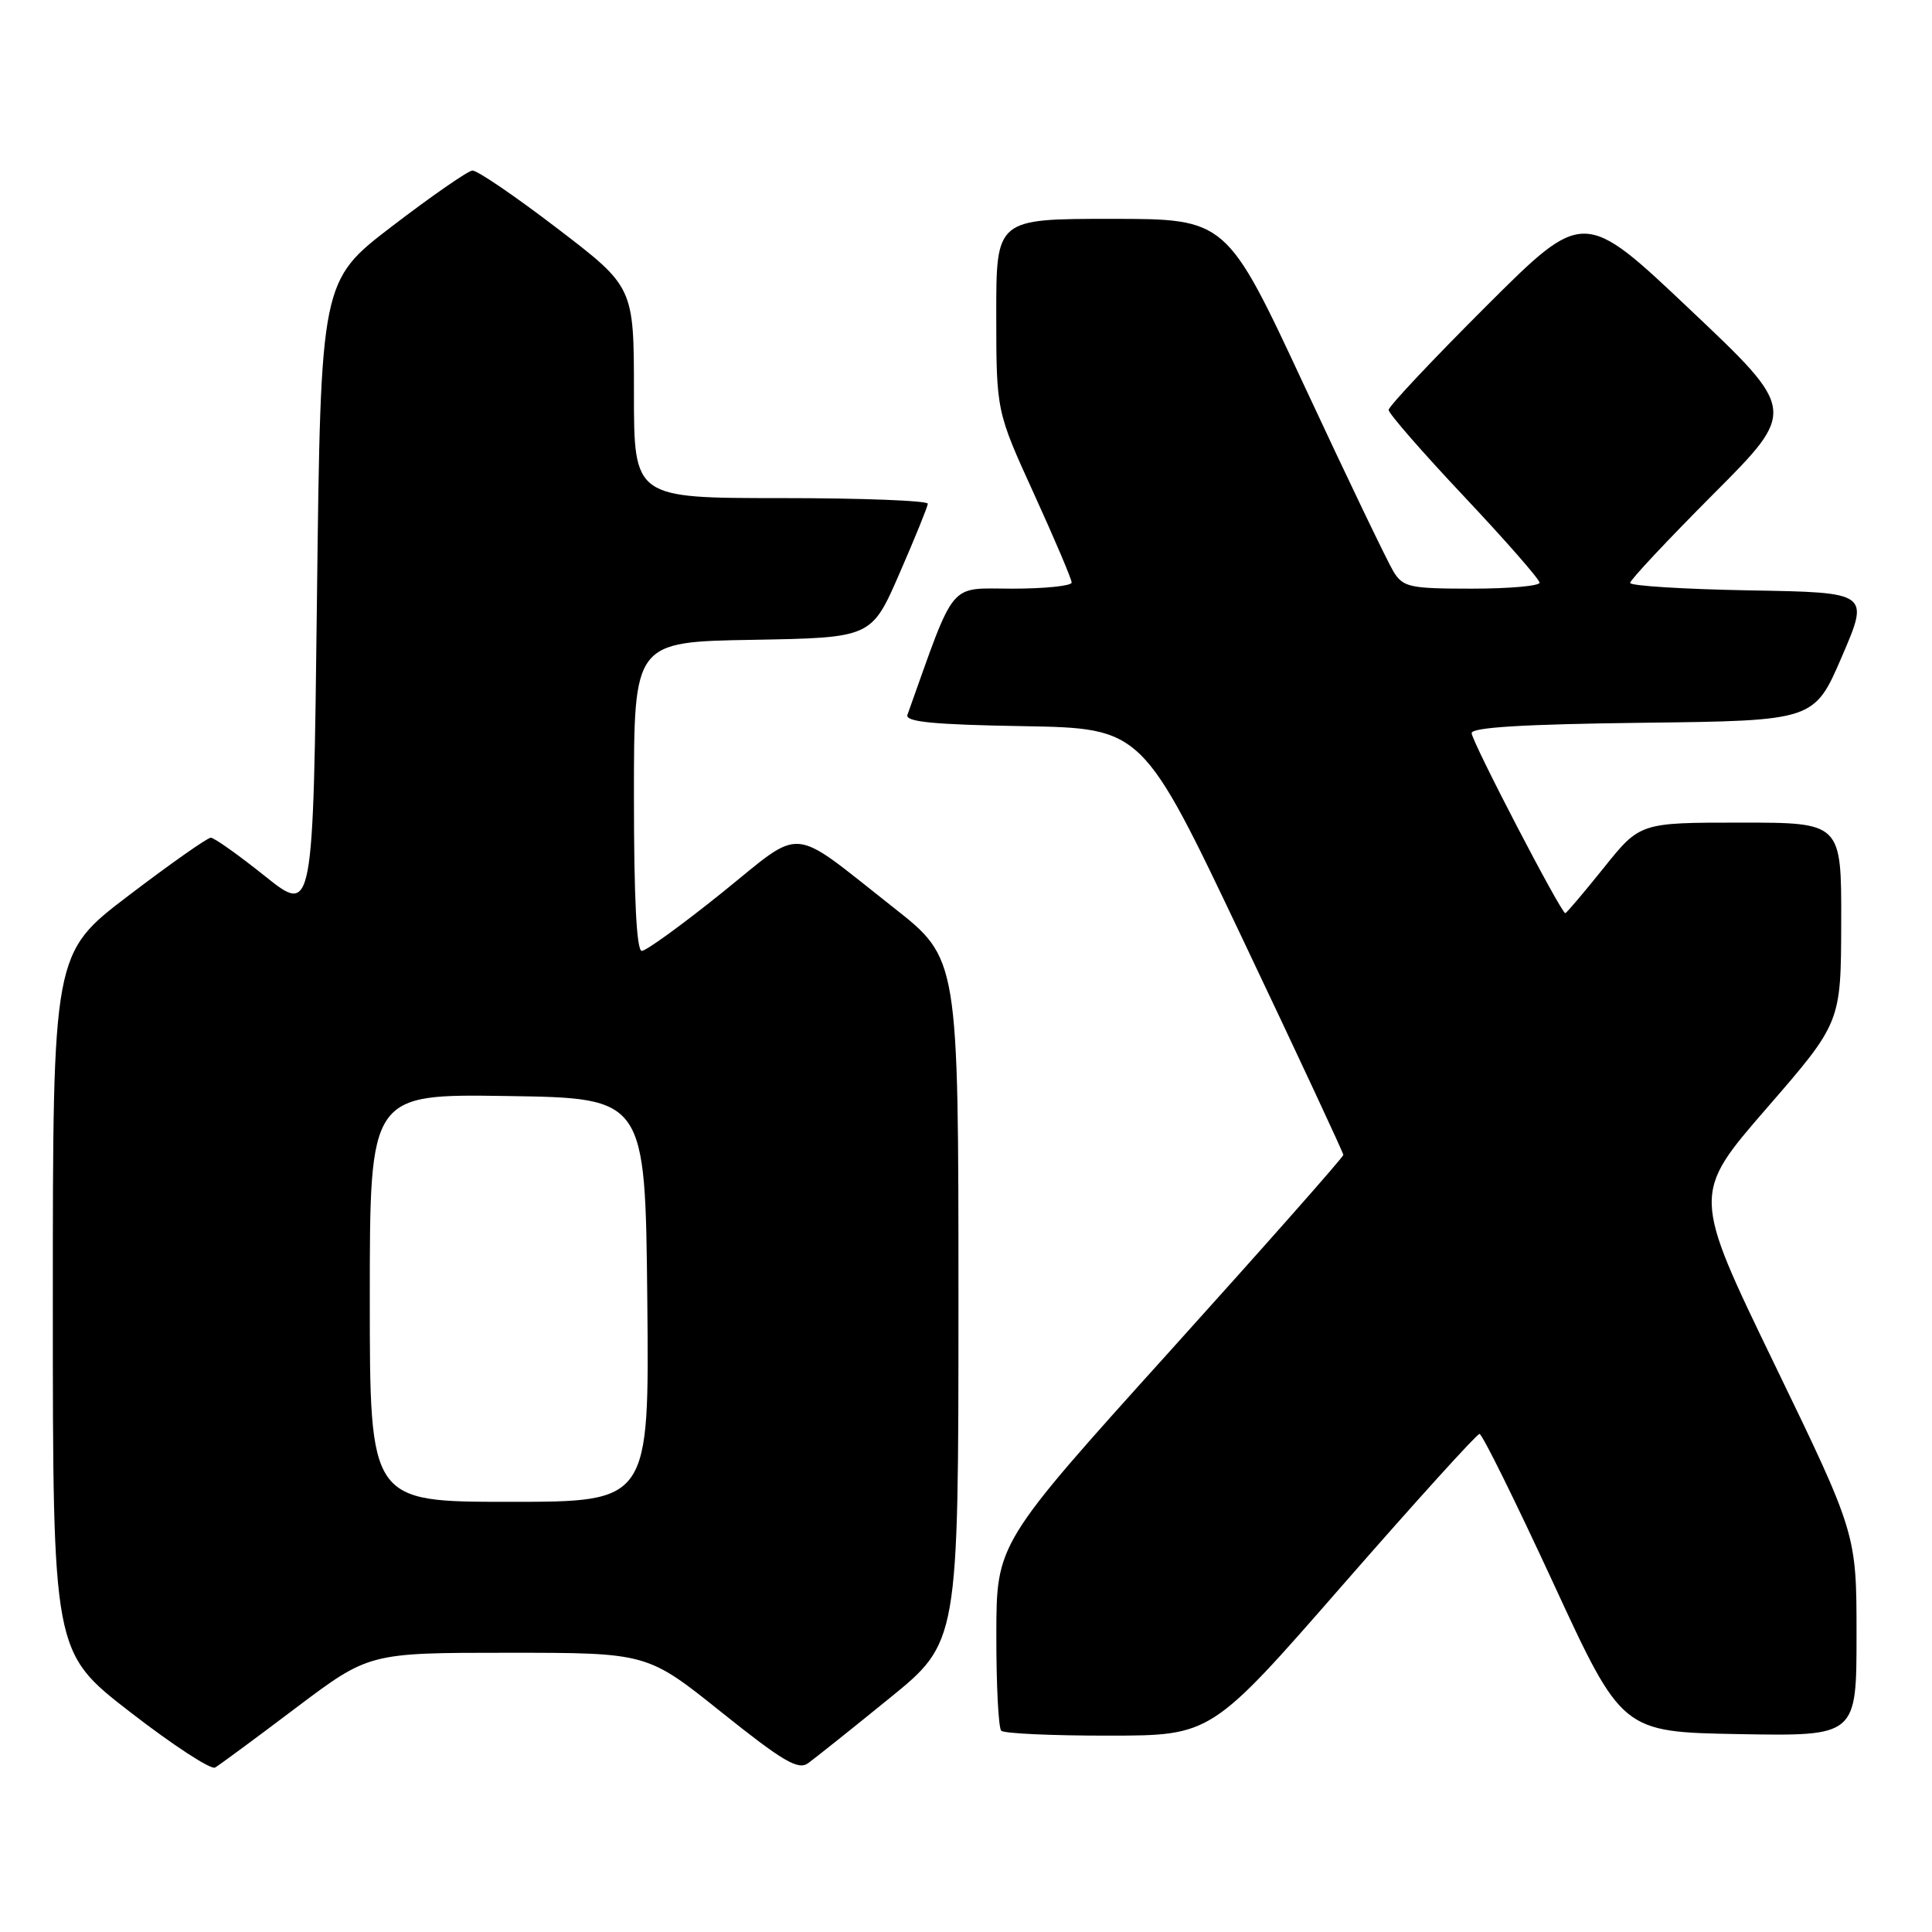 <?xml version="1.0" encoding="UTF-8" standalone="no"?>
<!DOCTYPE svg PUBLIC "-//W3C//DTD SVG 1.1//EN" "http://www.w3.org/Graphics/SVG/1.1/DTD/svg11.dtd" >
<svg xmlns="http://www.w3.org/2000/svg" xmlns:xlink="http://www.w3.org/1999/xlink" version="1.1" viewBox="0 0 256 256">
 <g >
 <path fill="currentColor"
d=" M 39.20 226.31 C 48.90 219.00 48.90 219.00 67.33 219.00 C 85.76 219.00 85.76 219.00 95.61 226.89 C 103.74 233.39 105.75 234.58 107.07 233.64 C 107.94 233.01 112.79 229.15 117.83 225.05 C 127.00 217.61 127.00 217.61 127.00 172.31 C 127.00 127.02 127.00 127.02 118.40 120.26 C 104.40 109.25 106.66 109.44 95.63 118.32 C 90.38 122.54 85.61 126.00 85.04 126.00 C 84.35 126.00 84.00 119.03 84.00 105.53 C 84.00 85.05 84.00 85.05 99.74 84.78 C 115.48 84.50 115.48 84.50 119.18 76.00 C 121.22 71.33 122.91 67.16 122.94 66.75 C 122.97 66.34 114.22 66.00 103.50 66.00 C 84.00 66.00 84.00 66.00 84.00 52.02 C 84.00 38.03 84.00 38.03 73.85 30.27 C 68.27 26.00 63.20 22.54 62.59 22.60 C 61.98 22.65 57.21 25.96 51.99 29.95 C 42.50 37.21 42.50 37.21 42.00 79.20 C 41.50 121.20 41.50 121.20 35.12 116.10 C 31.61 113.29 28.38 111.00 27.93 111.00 C 27.49 111.00 22.59 114.44 17.06 118.65 C 7.00 126.30 7.00 126.30 7.00 172.62 C 7.00 218.93 7.00 218.93 17.25 226.86 C 22.89 231.23 27.95 234.53 28.50 234.21 C 29.05 233.89 33.87 230.34 39.20 226.31 Z  M 177.95 209.98 C 187.55 198.99 195.69 190.00 196.04 190.00 C 196.40 190.00 200.79 198.89 205.81 209.75 C 214.93 229.50 214.93 229.50 230.47 229.78 C 246.00 230.05 246.00 230.05 246.00 216.64 C 246.00 203.23 246.00 203.23 235.11 180.73 C 224.22 158.23 224.22 158.23 234.08 146.86 C 243.94 135.50 243.94 135.50 243.97 122.25 C 244.00 109.00 244.00 109.00 230.66 109.00 C 217.31 109.00 217.31 109.00 212.50 115.00 C 209.85 118.30 207.56 121.00 207.41 121.00 C 206.85 121.00 195.00 98.22 195.00 97.14 C 195.00 96.38 201.93 95.96 217.70 95.77 C 240.40 95.50 240.40 95.50 244.06 87.00 C 247.72 78.50 247.72 78.50 231.86 78.23 C 223.14 78.07 216.00 77.63 216.00 77.24 C 216.00 76.85 220.97 71.55 227.04 65.46 C 238.08 54.39 238.08 54.39 223.96 41.04 C 209.85 27.68 209.85 27.68 196.92 40.58 C 189.82 47.67 184.00 53.85 184.00 54.32 C 184.00 54.79 188.50 59.95 194.00 65.79 C 199.50 71.63 204.00 76.77 204.00 77.21 C 204.00 77.64 199.96 78.00 195.02 78.00 C 186.79 78.00 185.93 77.81 184.65 75.75 C 183.89 74.51 178.59 63.49 172.89 51.25 C 162.52 29.00 162.52 29.00 147.26 29.00 C 132.00 29.00 132.00 29.00 132.01 41.75 C 132.02 54.50 132.02 54.50 137.01 65.44 C 139.75 71.45 142.00 76.74 142.00 77.19 C 142.00 77.63 138.46 78.00 134.13 78.00 C 125.56 78.00 126.70 76.63 120.24 94.72 C 119.91 95.65 123.66 96.02 135.60 96.22 C 151.39 96.50 151.39 96.50 164.69 124.50 C 172.01 139.90 177.99 152.74 178.00 153.03 C 178.00 153.32 167.66 165.02 155.02 179.03 C 132.04 204.50 132.04 204.50 132.02 216.58 C 132.01 223.23 132.30 228.97 132.67 229.33 C 133.03 229.70 139.45 229.99 146.92 229.98 C 160.50 229.97 160.50 229.97 177.95 209.98 Z  M 49.00 171.98 C 49.00 144.95 49.00 144.95 67.25 145.23 C 85.50 145.50 85.50 145.50 85.77 172.25 C 86.03 199.00 86.03 199.00 67.52 199.00 C 49.00 199.00 49.00 199.00 49.00 171.98 Z "/>
</g>
</svg>